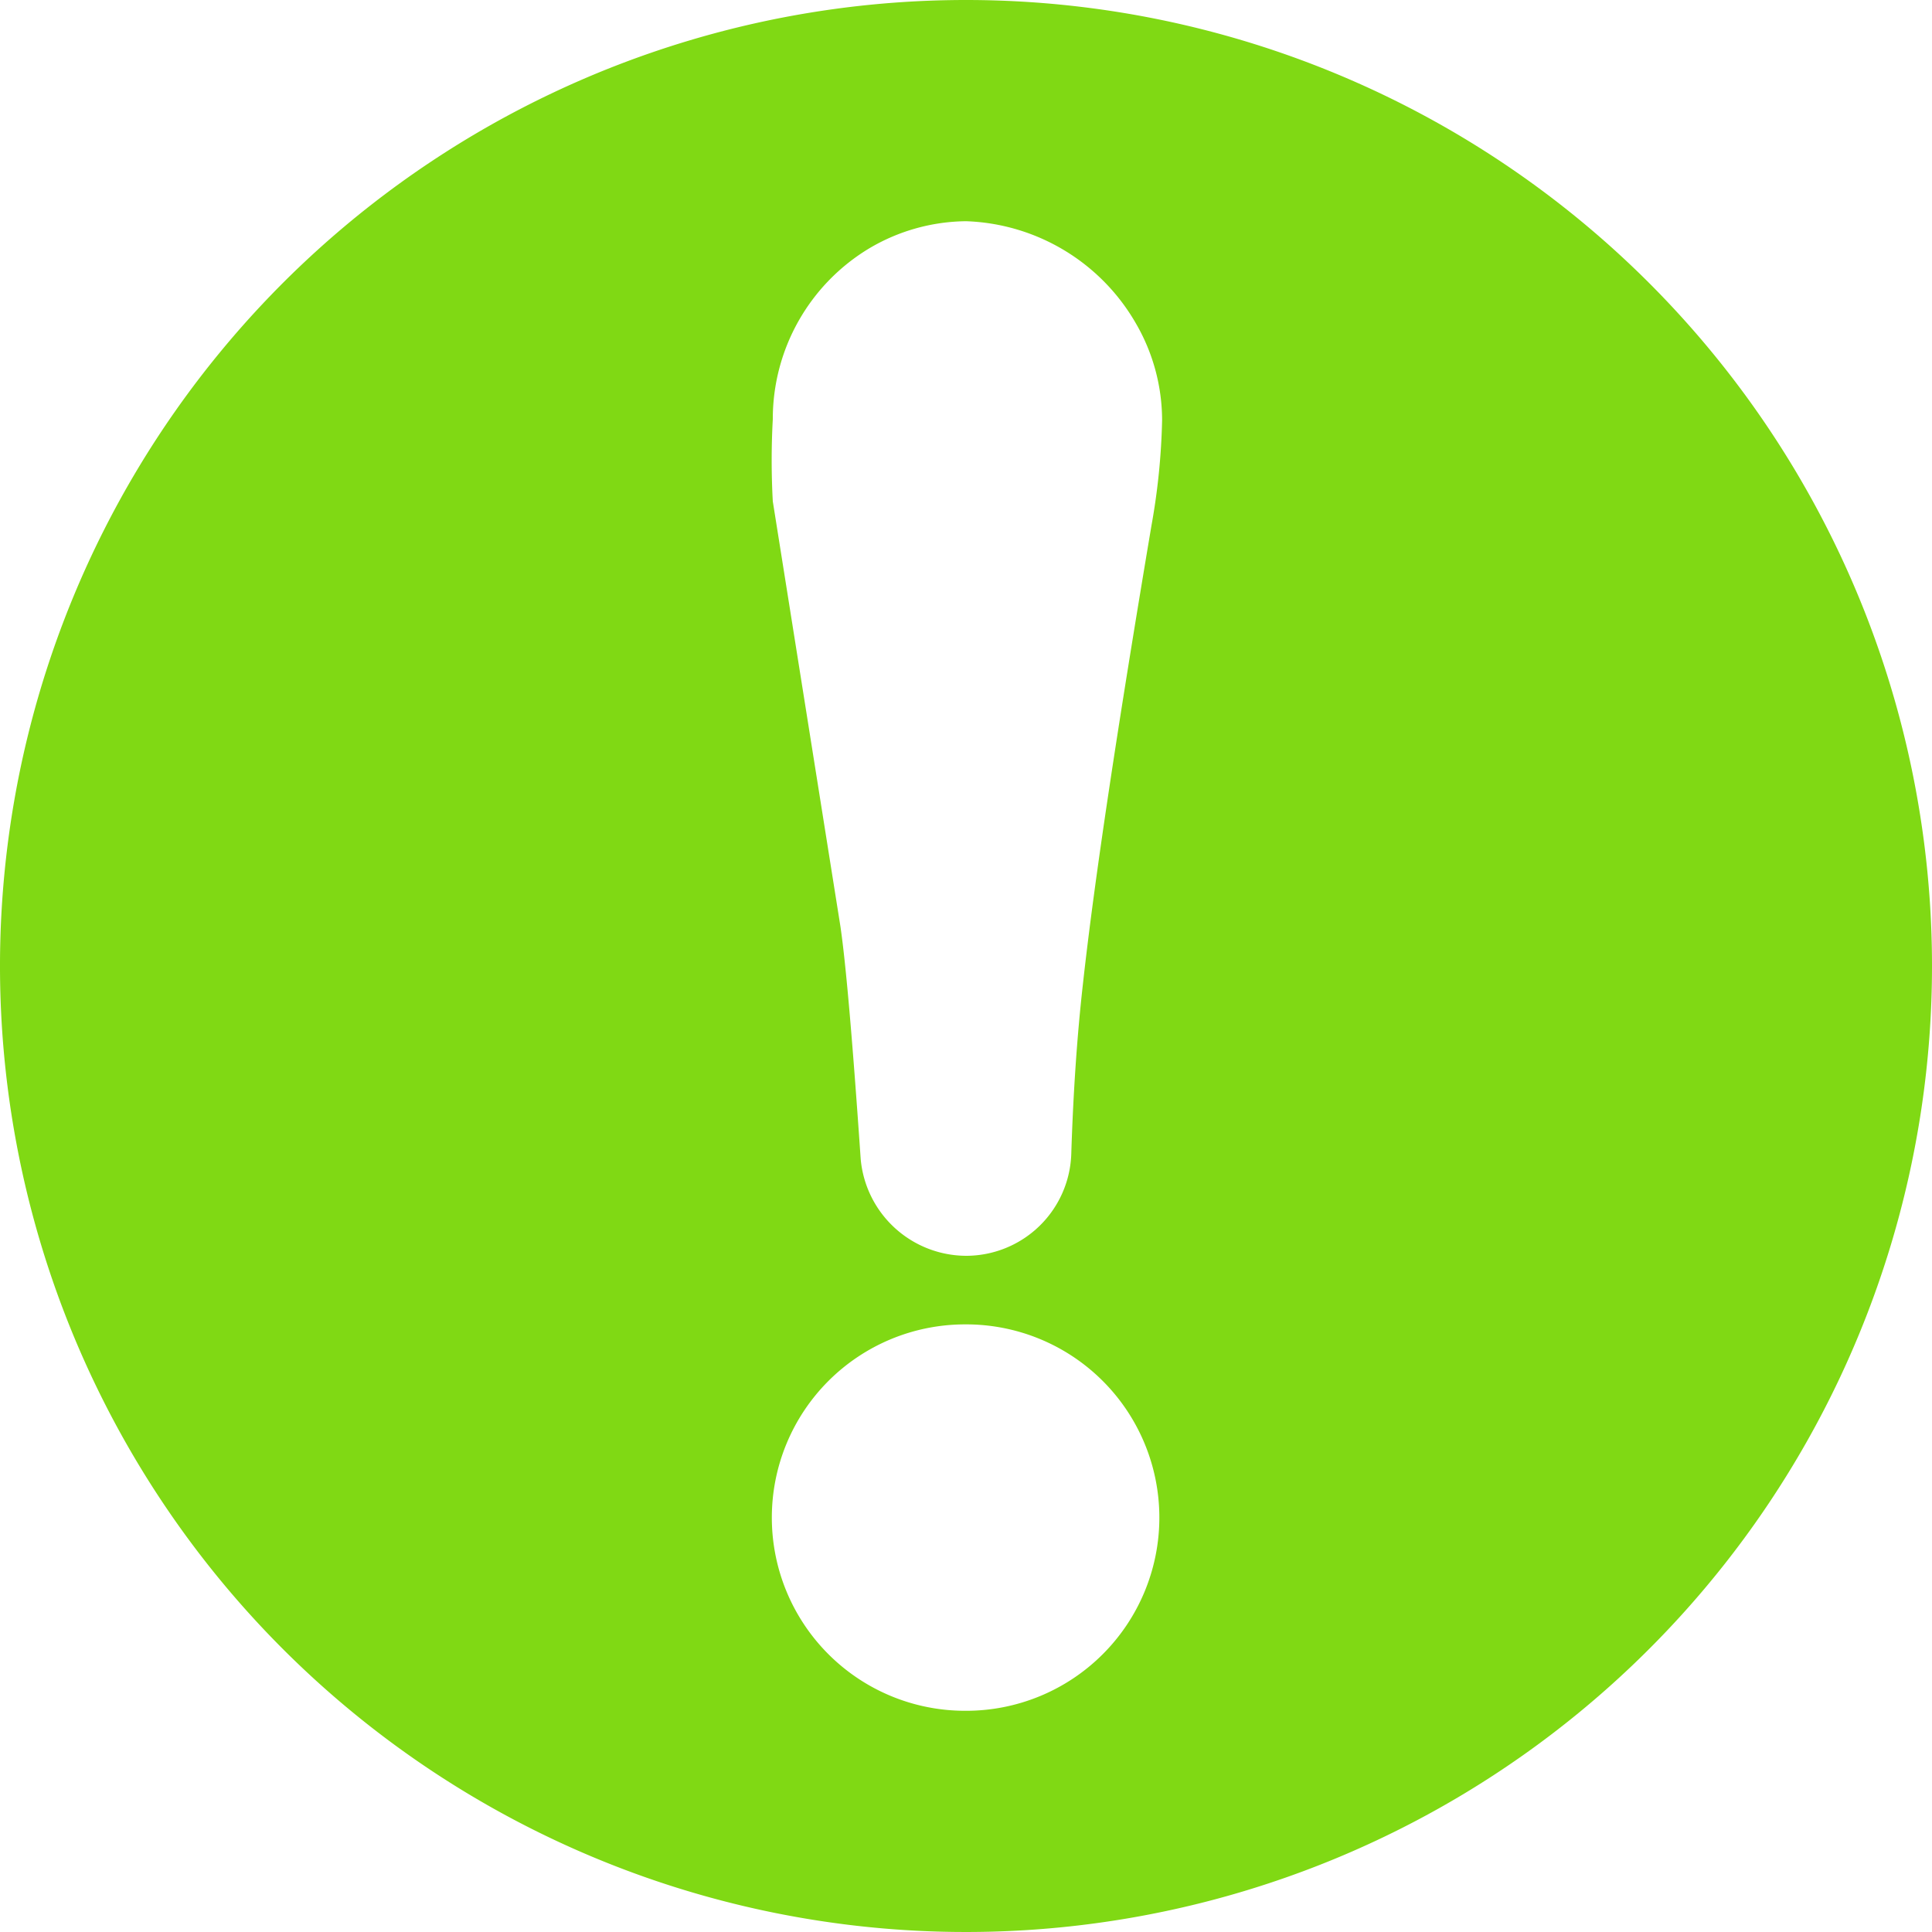 <svg id="Layer_1" data-name="Layer 1" xmlns="http://www.w3.org/2000/svg" viewBox="0 0 20 20"><defs><style>.cls-1{fill:#80d914;}</style></defs><path class="cls-1" d="M10,0A10,10,0,1,0,20,10,10,10,0,0,0,10,0Zm1.42,17.12a2,2,0,0,1-1.43.59,2,2,0,0,1,0-4,2,2,0,0,1,1.43.59,2,2,0,0,1,0,2.82Zm.5-11.68c-.35,2.08-.59,3.66-.71,4.75-.06.53-.1,1.12-.12,1.75A1.09,1.09,0,0,1,10,13h0a1.1,1.1,0,0,1-1.09-1c-.08-1.16-.15-2-.21-2.41L8,5.19A7.77,7.77,0,0,1,8,4.34,2.06,2.06,0,0,1,9,2.57a2,2,0,0,1,1-.28,2.11,2.11,0,0,1,1.76,1.06,2,2,0,0,1,.27,1A6.94,6.94,0,0,1,11.92,5.44Z"/></svg>
